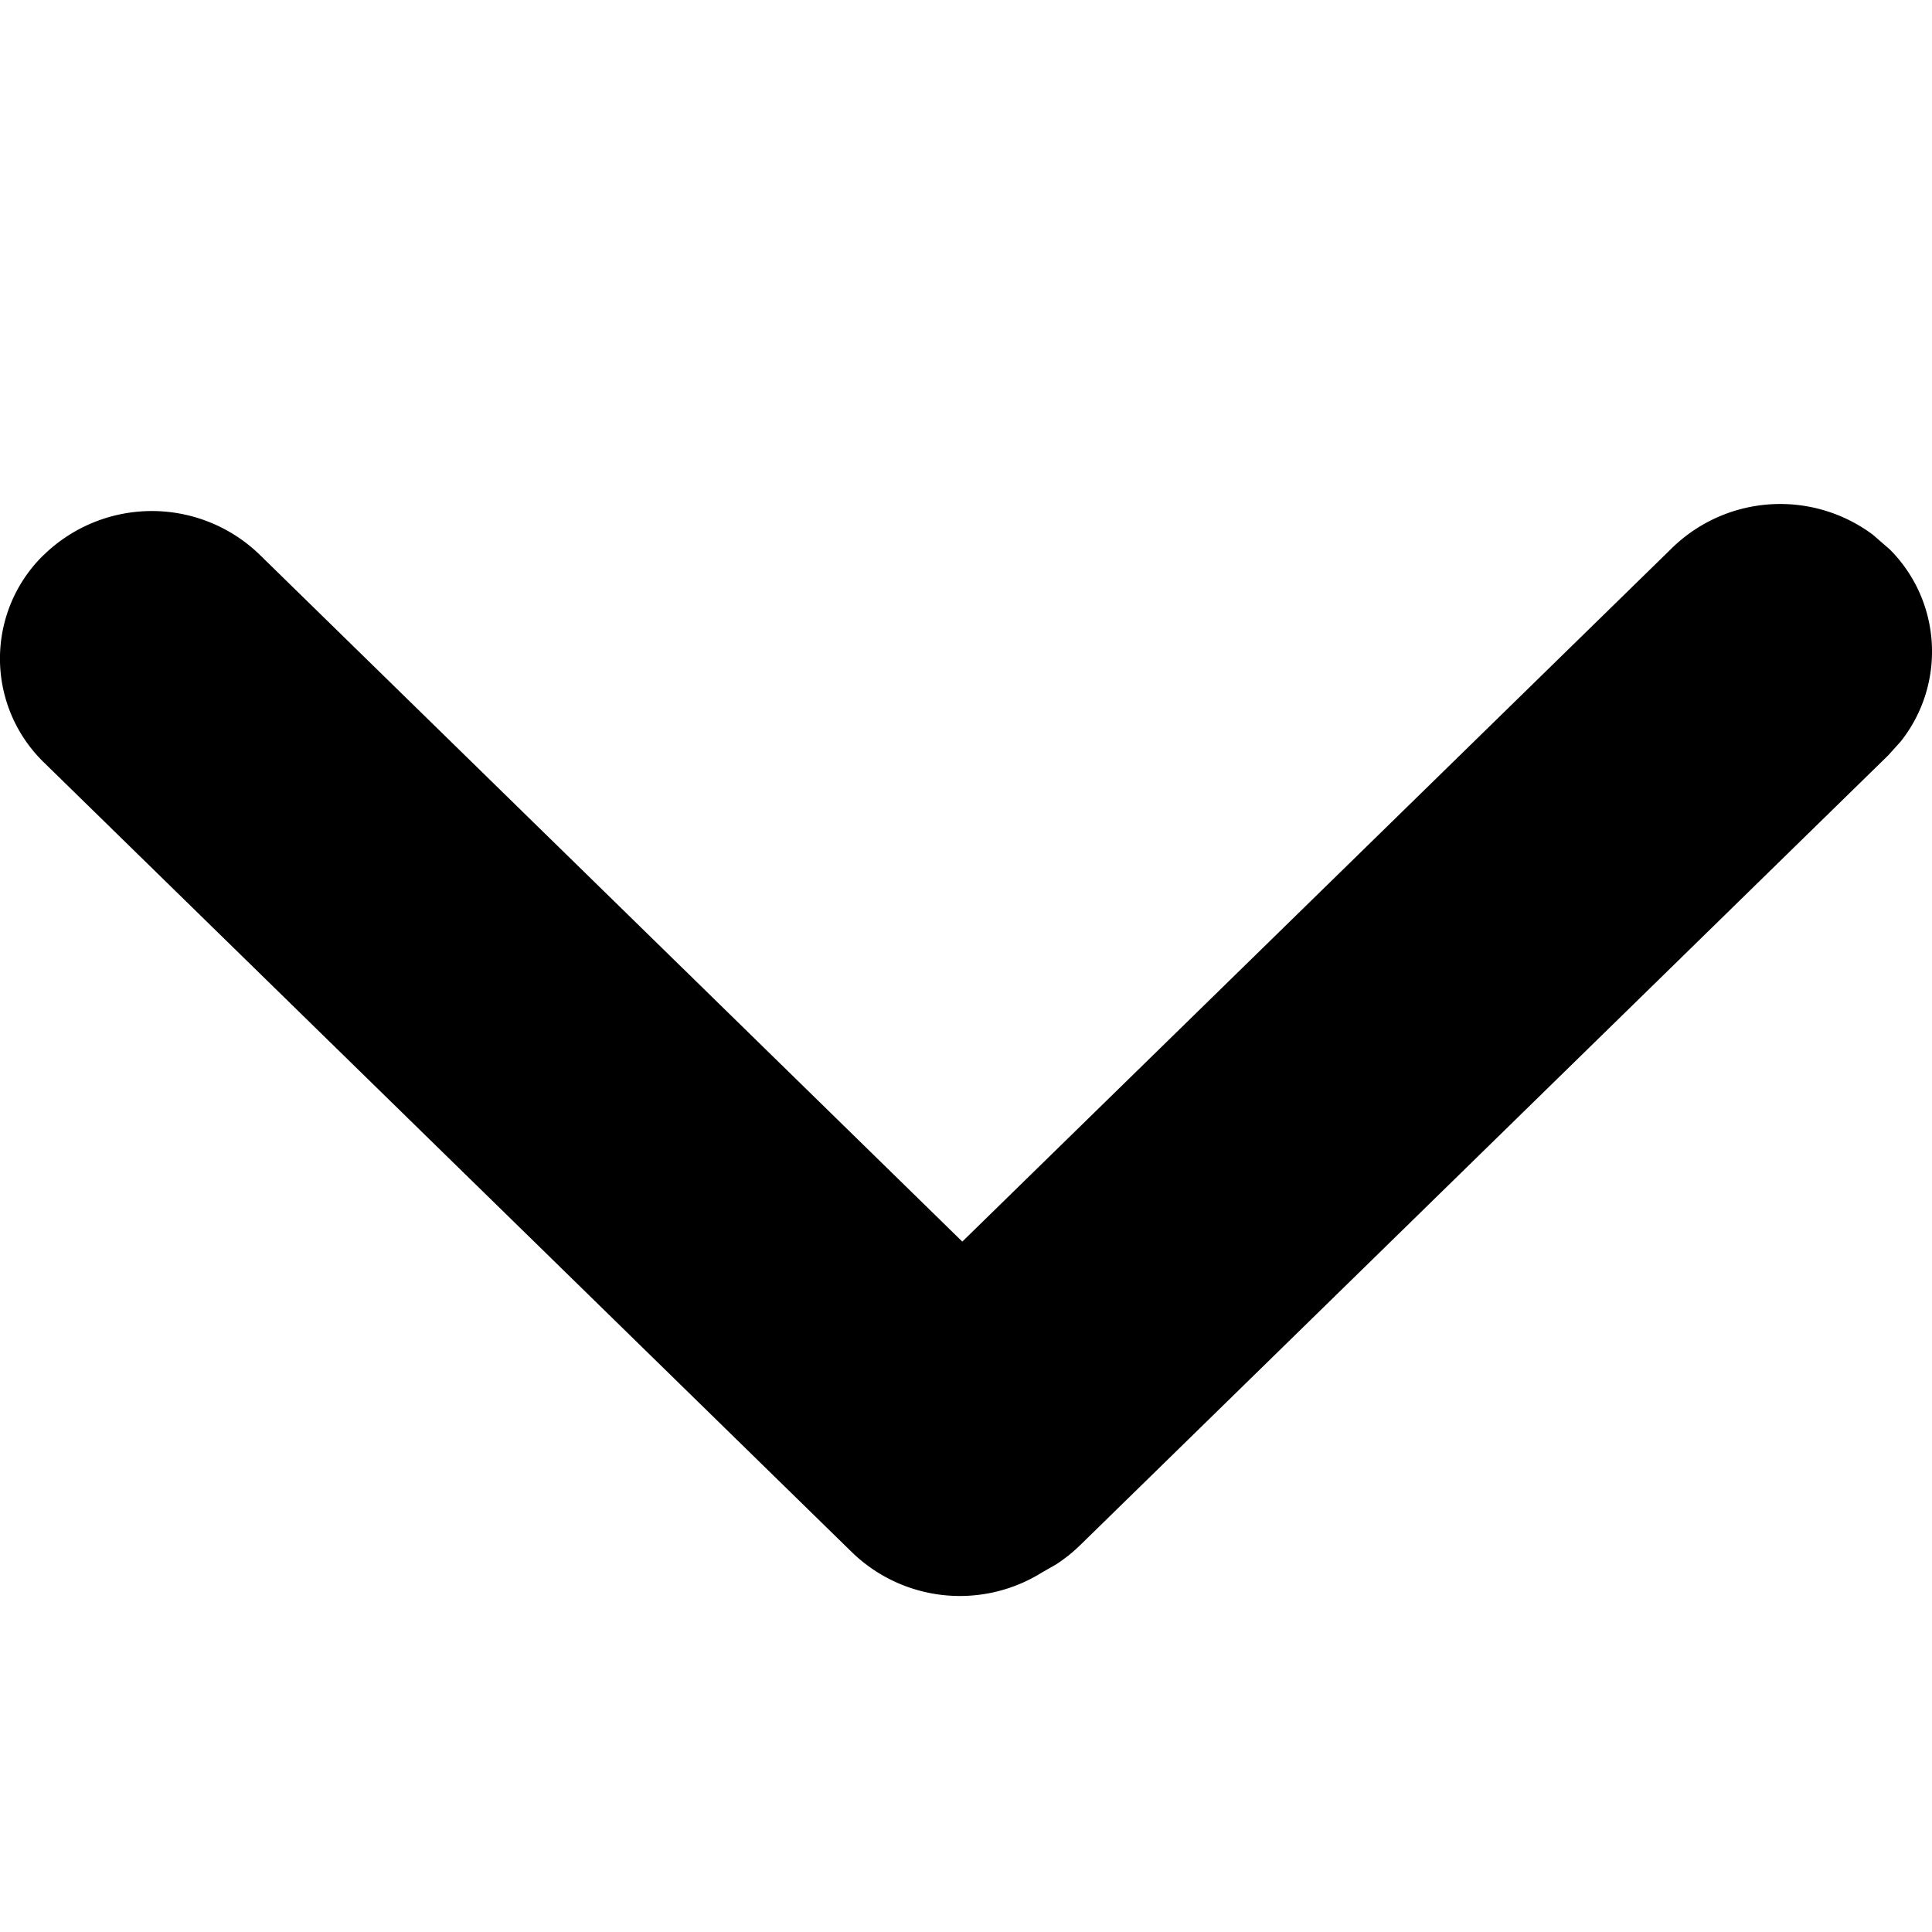 <svg xmlns="http://www.w3.org/2000/svg" viewBox="0 0 23 23"><path fill-rule="evenodd" d="M19.905 6.524a1.845 1.845 0 0 1 2.39-.159l.205.178c.623.629.663 1.611.126 2.286l-.146.162-9.619 9.402a1.84 1.84 0 0 1-.295.235l-.16.091a1.846 1.846 0 0 1-2.267-.243L.52 9.074A1.723 1.723 0 0 1 .5 6.626l.033-.031a1.845 1.845 0 0 1 2.562.012l8.361 8.174 8.449-8.257z"/></svg>
